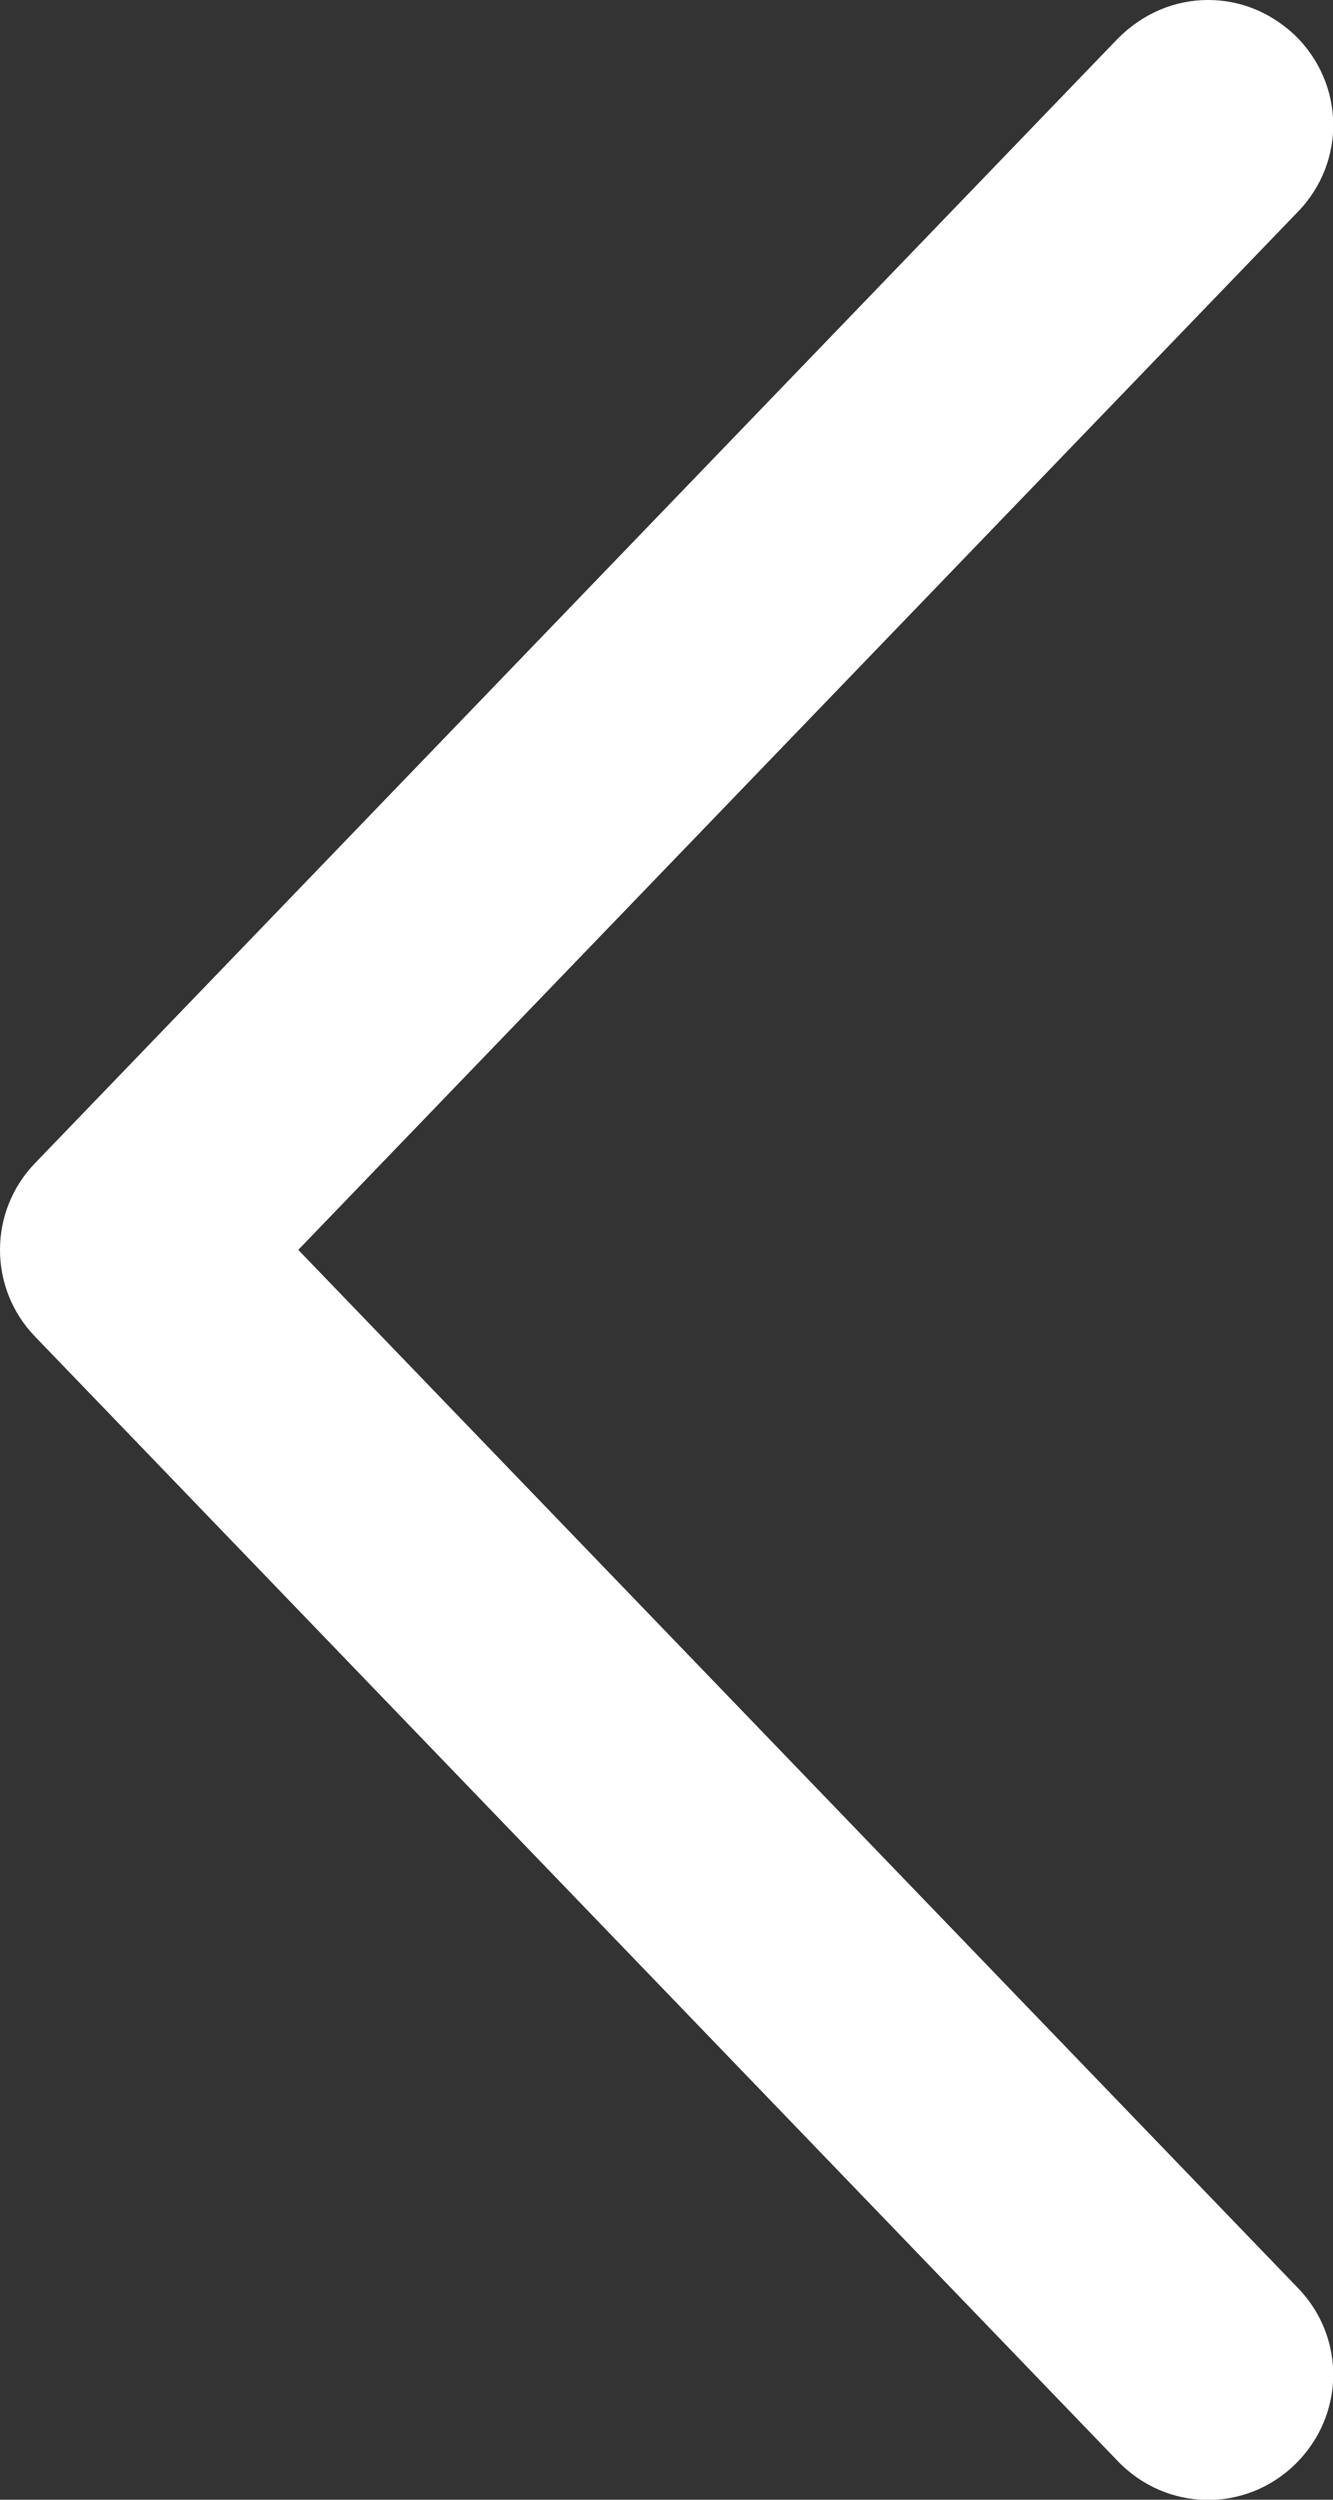 <?xml version="1.0" encoding="utf-8"?>
<!-- Generator: Adobe Illustrator 27.9.0, SVG Export Plug-In . SVG Version: 6.00 Build 0)  -->
<svg version="1.1" id="레이어_1" xmlns="http://www.w3.org/2000/svg" xmlns:xlink="http://www.w3.org/1999/xlink" x="0px"
	 y="0px" width="8px" height="15px" viewBox="0 0 8 15" style="enable-background:new 0 0 8 15;" xml:space="preserve">
<rect x="0" y="0" width="8" height="15" fill="#333333" stroke="none"/>
<style type="text/css">
	.st0{fill:#FFFFFF;}
</style>
<path class="st0" d="M7.25,0c0.19,0,0.37,0.07,0.52,0.21c0.3,0.29,0.31,0.76,0.02,1.06l-6,6.23l6,6.23c0.29,0.3,0.28,0.77-0.02,1.06
	c-0.3,0.29-0.77,0.28-1.06-0.02l-6.5-6.75c-0.28-0.29-0.28-0.75,0-1.04l6.5-6.75C6.86,0.08,7.05,0,7.25,0z"/>
</svg>
